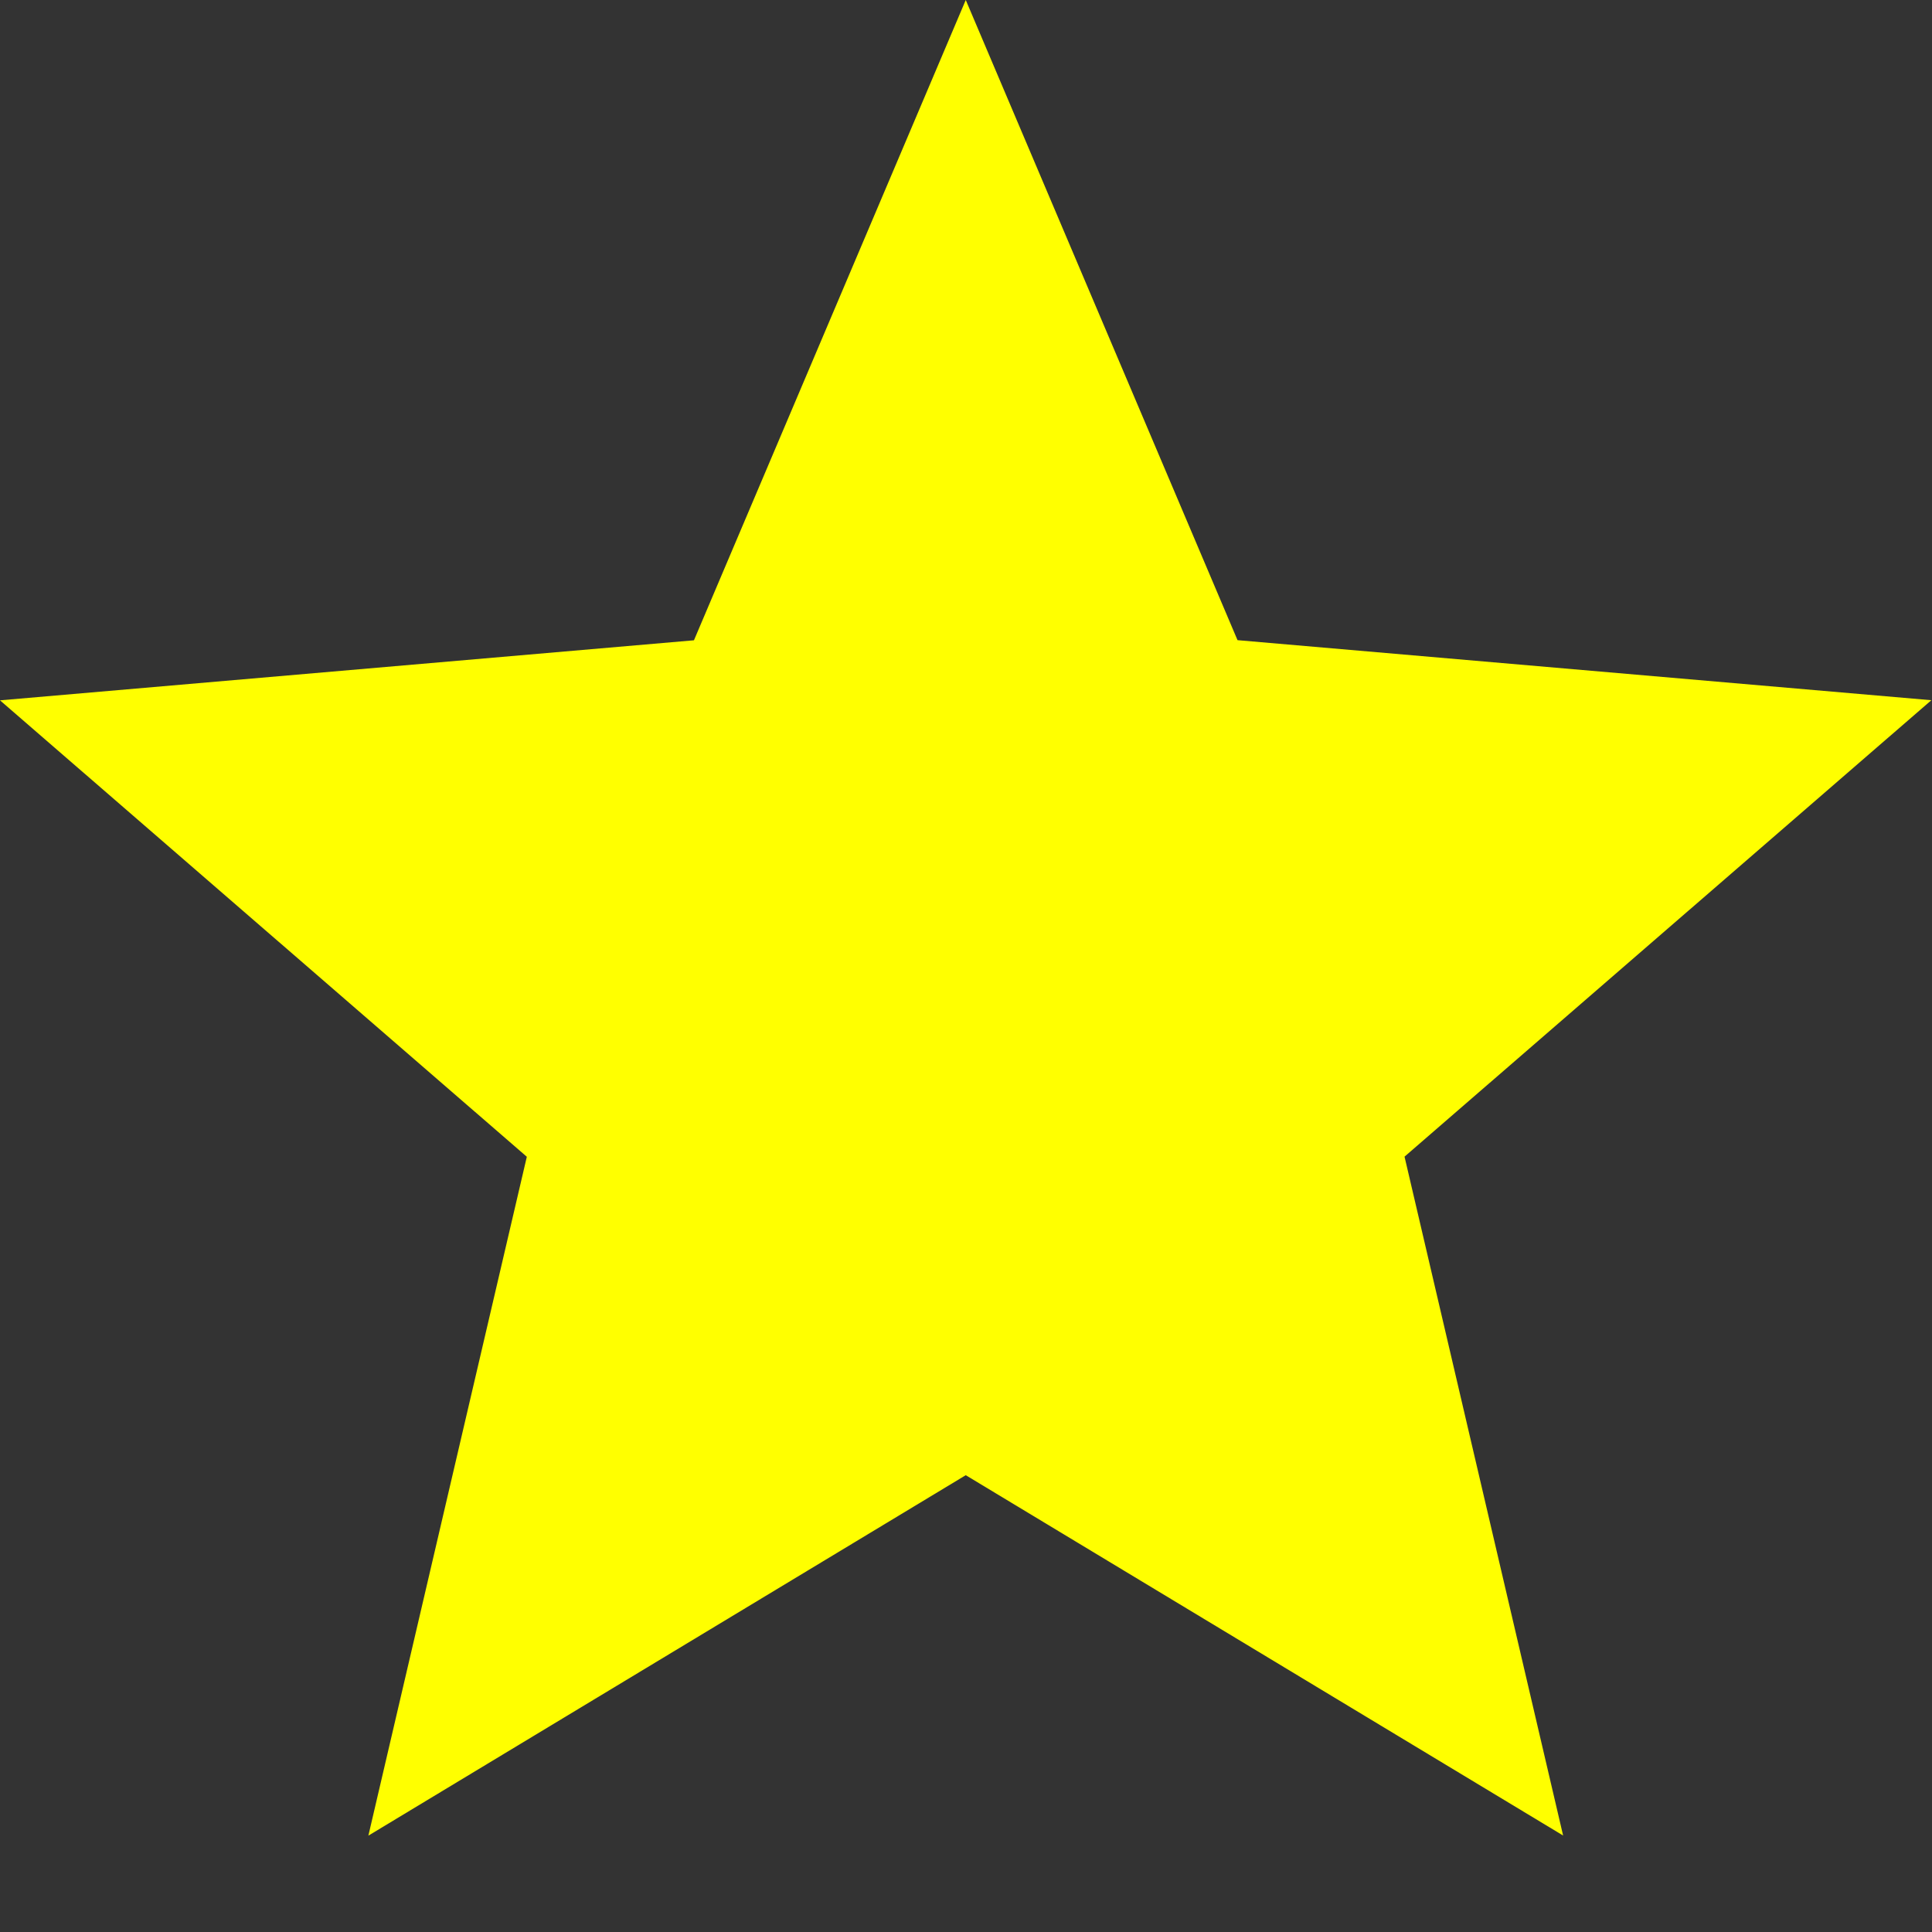 <svg width="63" height="63" viewBox="0 0 63 63" fill="none" xmlns="http://www.w3.org/2000/svg">
<rect x="0" y="0" width="63" height="63" fill="#333333" stroke="none"/>
<path d="M12.012 59.858L17.179 37.721L0 22.837L22.629 20.879L31.492 0L40.354 20.875L62.979 22.833L45.8 37.717L50.971 59.854L31.492 48.104L12.012 59.858Z" fill="#FFFF00"/>
</svg>

